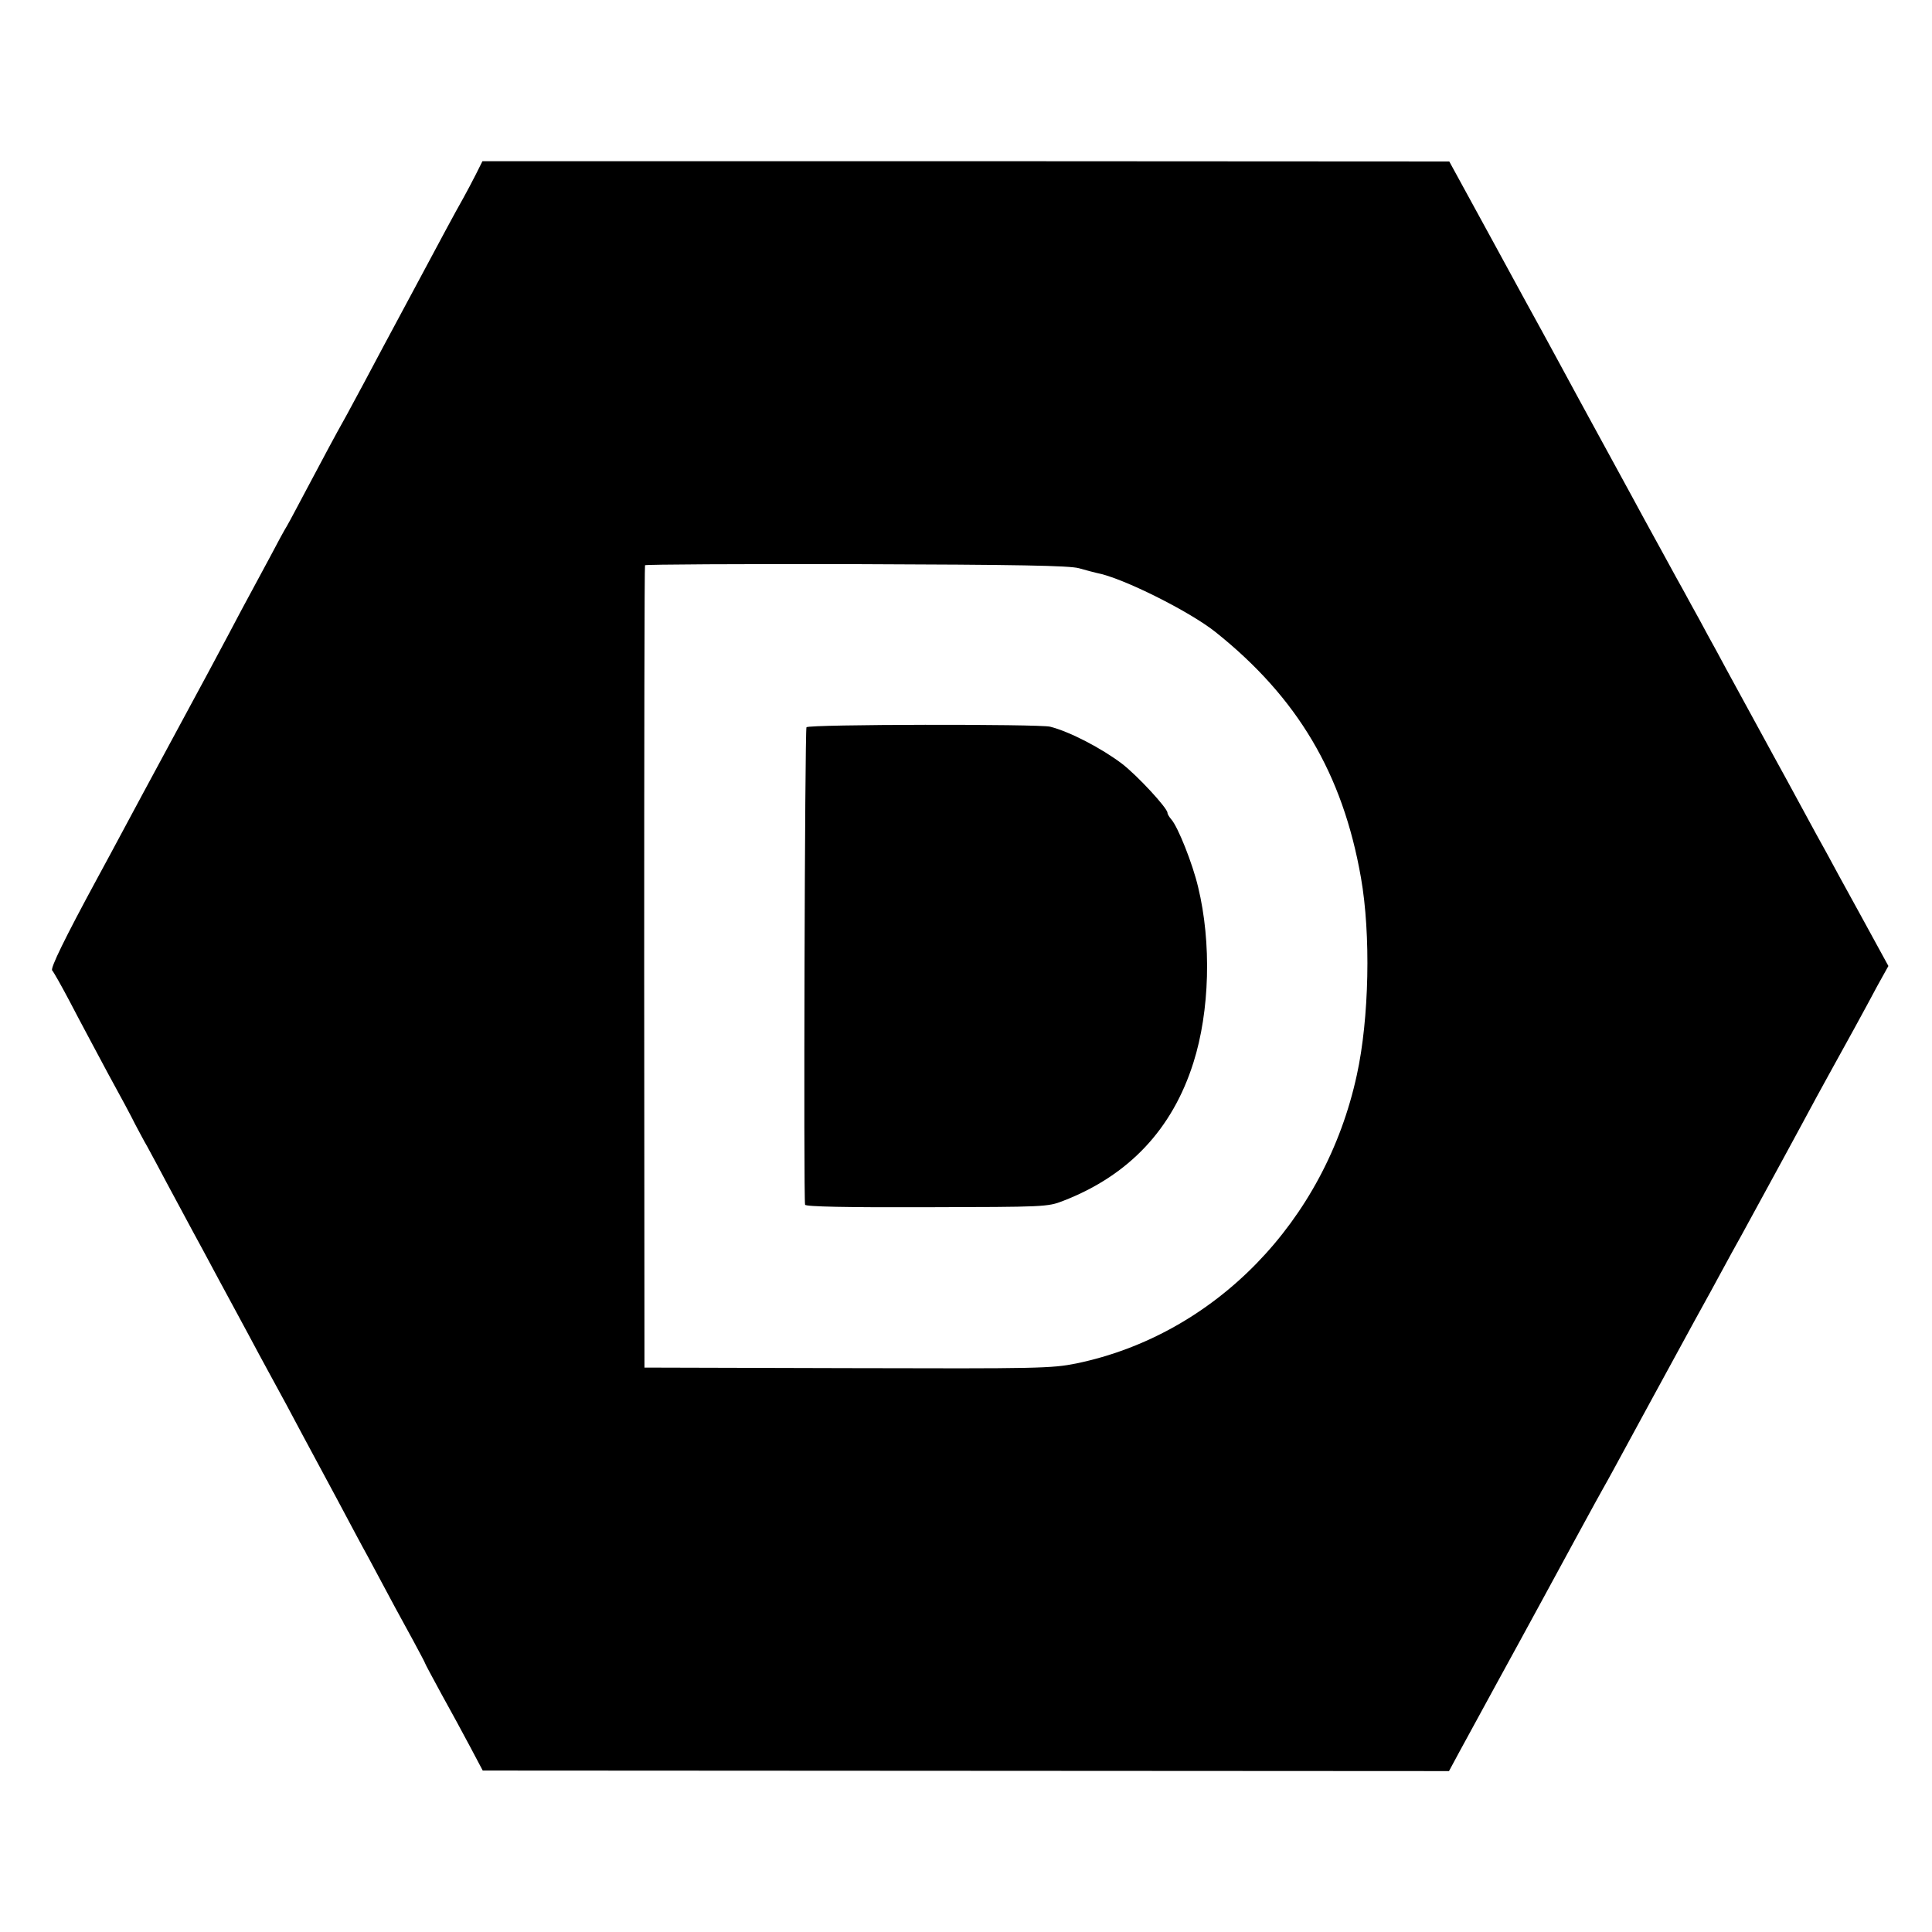 <?xml version="1.0" standalone="no"?>
<!DOCTYPE svg PUBLIC "-//W3C//DTD SVG 20010904//EN"
 "http://www.w3.org/TR/2001/REC-SVG-20010904/DTD/svg10.dtd">
<svg version="1.0" xmlns="http://www.w3.org/2000/svg"
 width="700pt" height="700pt" viewBox="0 0 700 700"
 preserveAspectRatio="xMidYMid meet">
<g transform="translate(0,700) scale(0.1,-0.1)"
fill="#000000" stroke="none">
<path d="M1724 6368 c-13 -26 -34 -65 -45 -85 -12 -21 -40 -72 -62 -113 -22
-41 -86 -160 -142 -265 -56 -104 -126 -235 -155 -290 -30 -55 -62 -116 -73
-135 -32 -57 -70 -128 -132 -245 -32 -60 -65 -123 -75 -140 -10 -16 -37 -66
-60 -110 -24 -44 -55 -102 -70 -130 -15 -27 -51 -95 -80 -150 -29 -55 -110
-206 -180 -335 -110 -203 -160 -297 -253 -470 -10 -19 -31 -57 -46 -85 -117
-216 -169 -323 -162 -331 5 -5 35 -58 67 -119 31 -60 93 -175 135 -254 43 -78
88 -162 99 -185 12 -22 31 -59 44 -81 12 -22 46 -85 75 -140 30 -55 68 -127
86 -160 18 -33 62 -114 97 -180 36 -66 84 -156 108 -200 23 -44 55 -102 70
-130 15 -27 46 -84 68 -125 40 -75 53 -100 185 -345 38 -71 87 -164 110 -205
88 -165 122 -228 164 -304 23 -43 43 -80 43 -82 0 -2 27 -52 59 -111 33 -59
80 -146 105 -193 l45 -85 1750 -1 1751 -1 41 76 c46 84 81 148 126 231 17 30
58 107 93 170 70 128 80 147 204 375 48 88 91 167 96 175 5 8 21 38 36 65 25
47 233 428 294 540 15 28 54 97 85 155 31 58 70 128 85 155 15 28 42 77 60
110 18 33 45 83 60 110 15 28 58 106 95 175 37 69 80 148 95 175 59 106 145
263 182 333 l40 72 -100 183 c-55 100 -111 202 -124 227 -14 25 -56 101 -93
170 -37 69 -78 143 -90 165 -63 115 -146 268 -180 330 -21 39 -51 95 -68 125
-16 30 -43 80 -60 110 -16 30 -41 75 -55 100 -27 49 -68 125 -115 210 -16 30
-69 127 -117 215 -48 88 -102 187 -120 220 -55 102 -102 188 -133 245 -17 30
-99 181 -183 335 l-153 280 -1751 1 -1752 0 -24 -48z m2186 -1427 c25 -7 54
-15 64 -17 92 -17 336 -139 430 -214 297 -237 461 -513 527 -890 36 -204 30
-511 -15 -715 -115 -531 -515 -941 -1016 -1045 -90 -18 -134 -19 -830 -17
l-735 2 -1 1450 c0 798 1 1453 3 1457 2 3 346 5 766 4 584 -2 772 -5 807 -15z"/>
<path d="M2922 4365 c-6 -9 -11 -1710 -5 -1730 2 -7 152 -10 441 -9 426 1 438
1 494 23 238 92 396 260 472 501 59 186 66 434 17 636 -20 85 -73 218 -97 245
-7 8 -14 19 -14 24 0 17 -109 135 -165 178 -74 56 -189 116 -260 134 -39 10
-876 9 -883 -2z"/>
</g>
</svg>
